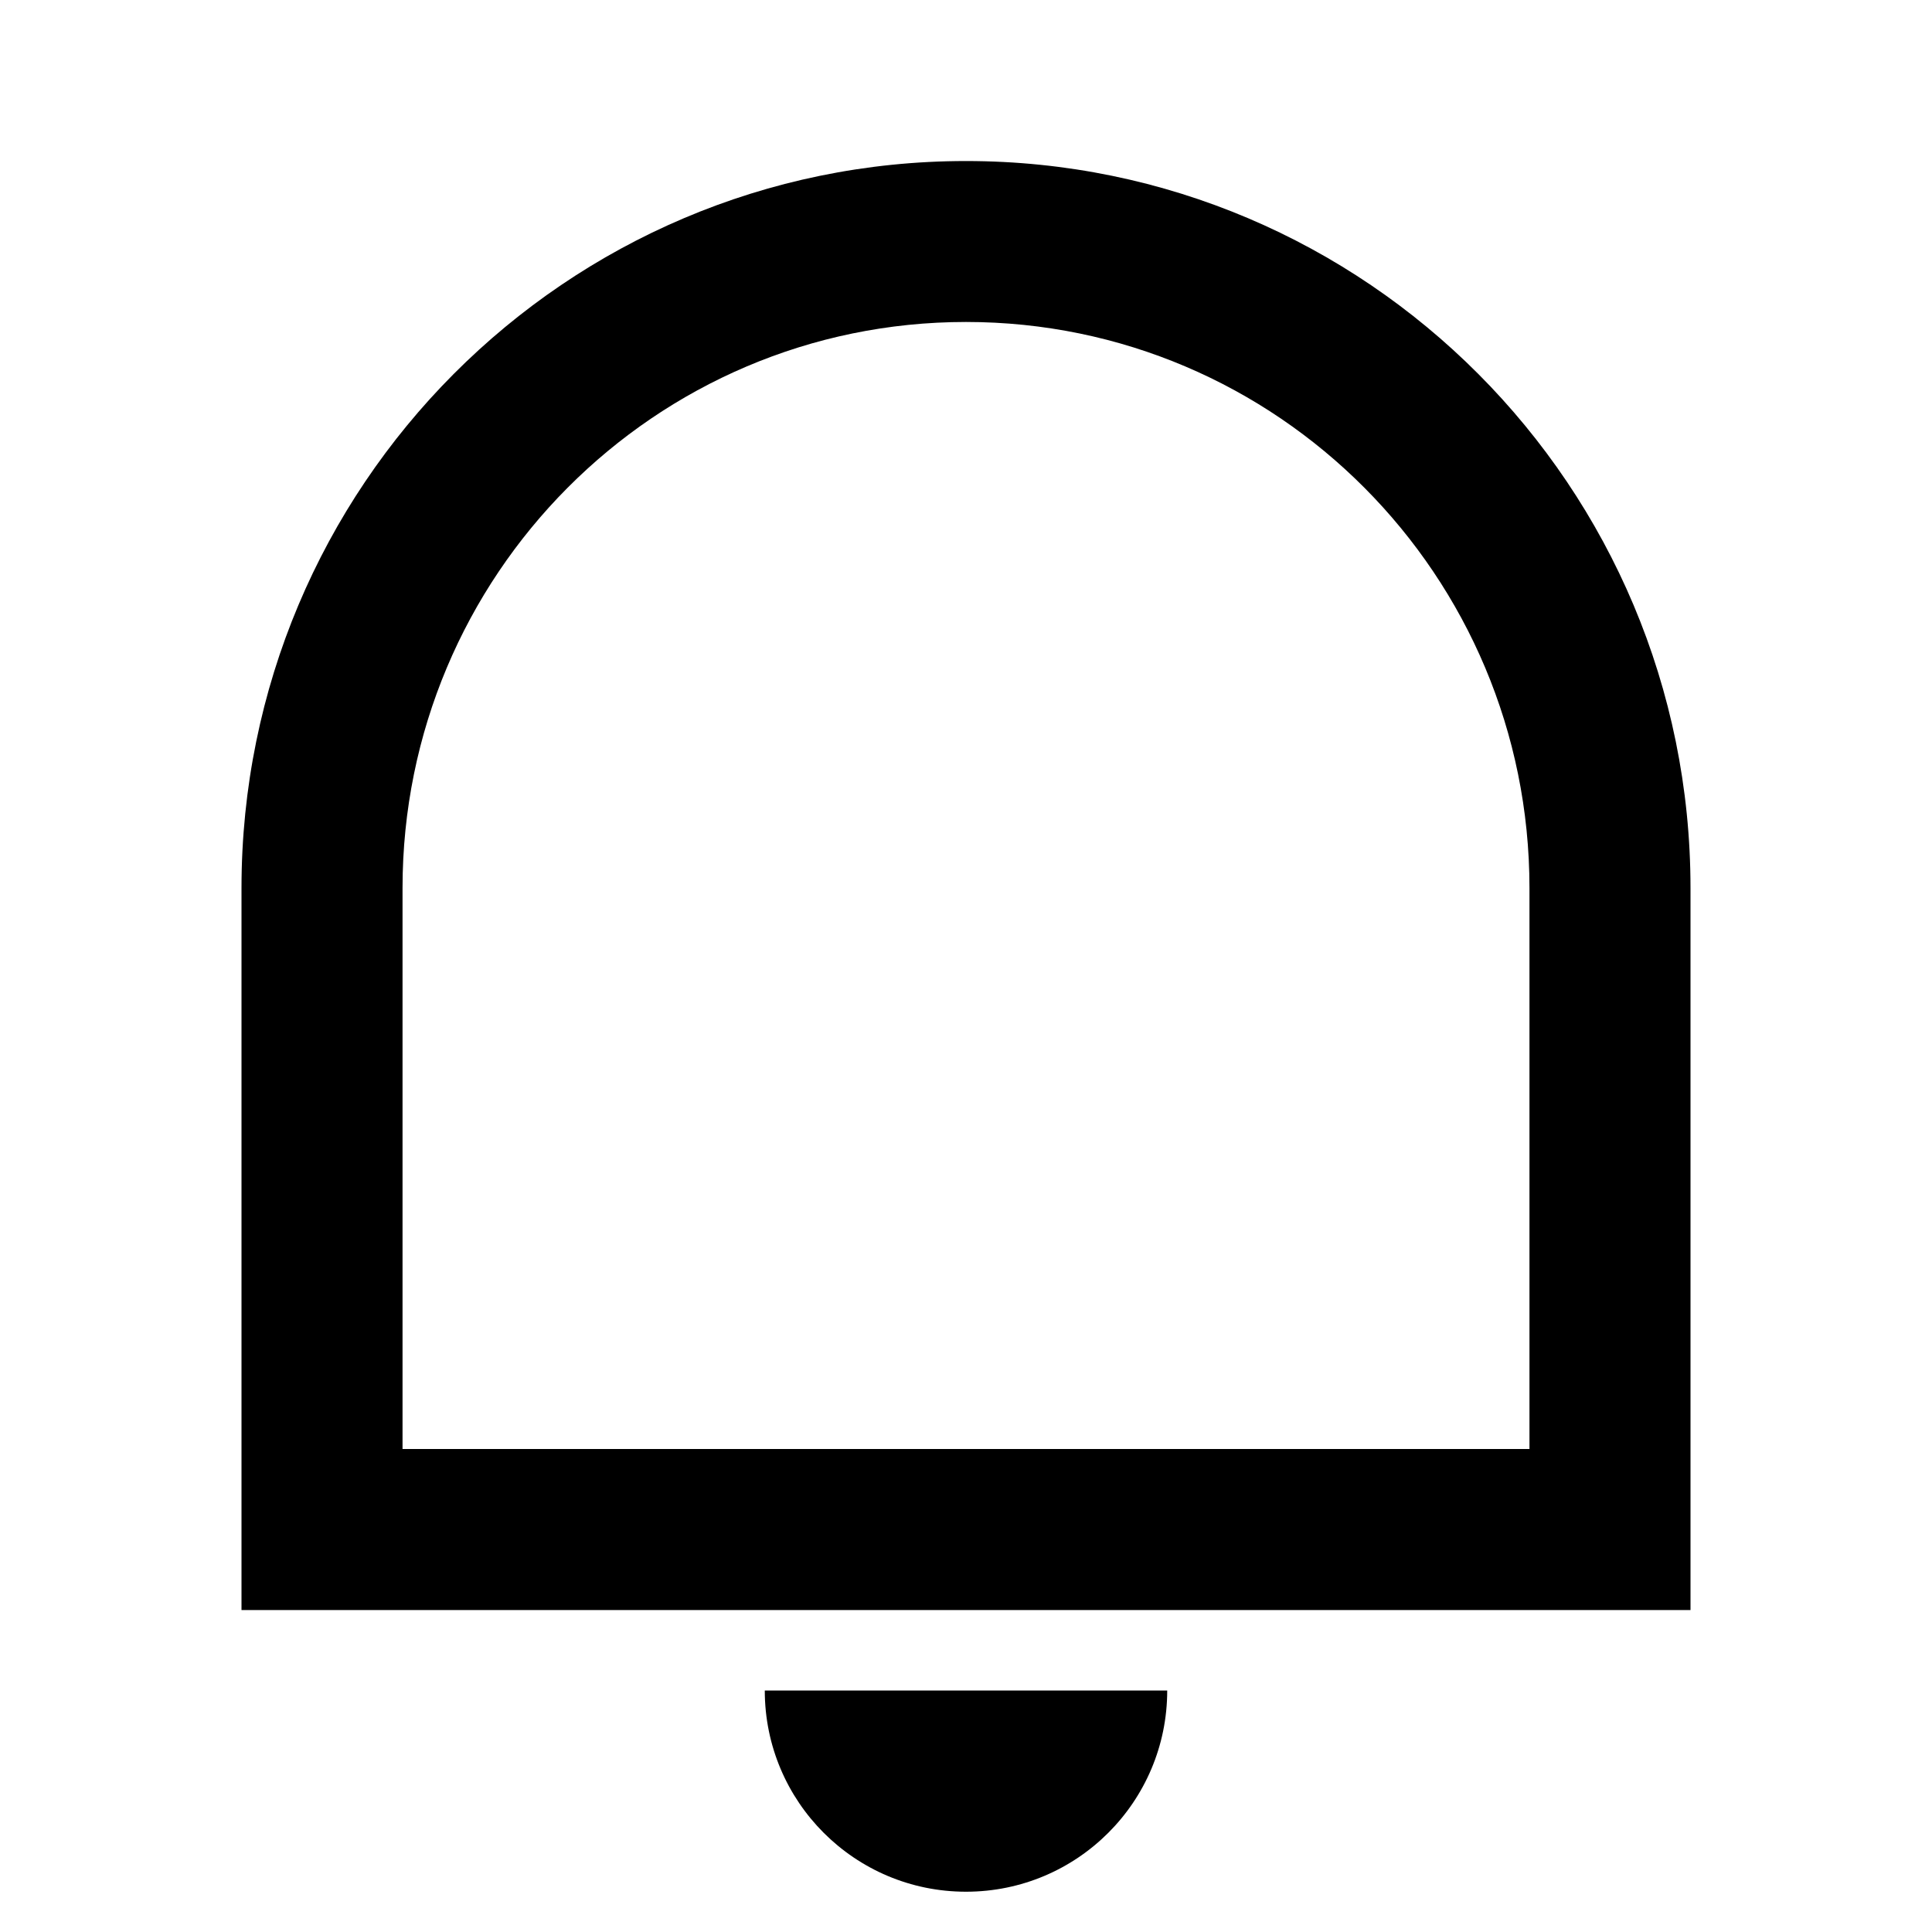 <svg width="20" height="20" viewBox="0 0 20 20" fill="none" xmlns="http://www.w3.org/2000/svg">
<path d="M4.167 15H15.833V9.193C15.833 5.957 13.222 3.333 10 3.333C6.778 3.333 4.167 5.957 4.167 9.193V15ZM10 1.667C14.142 1.667 17.5 5.036 17.5 9.193V16.667H2.5V9.193C2.5 5.036 5.858 1.667 10 1.667ZM7.917 17.5H12.083C12.083 18.651 11.151 19.583 10 19.583C8.849 19.583 7.917 18.651 7.917 17.5Z" fill="black"/>
</svg>
